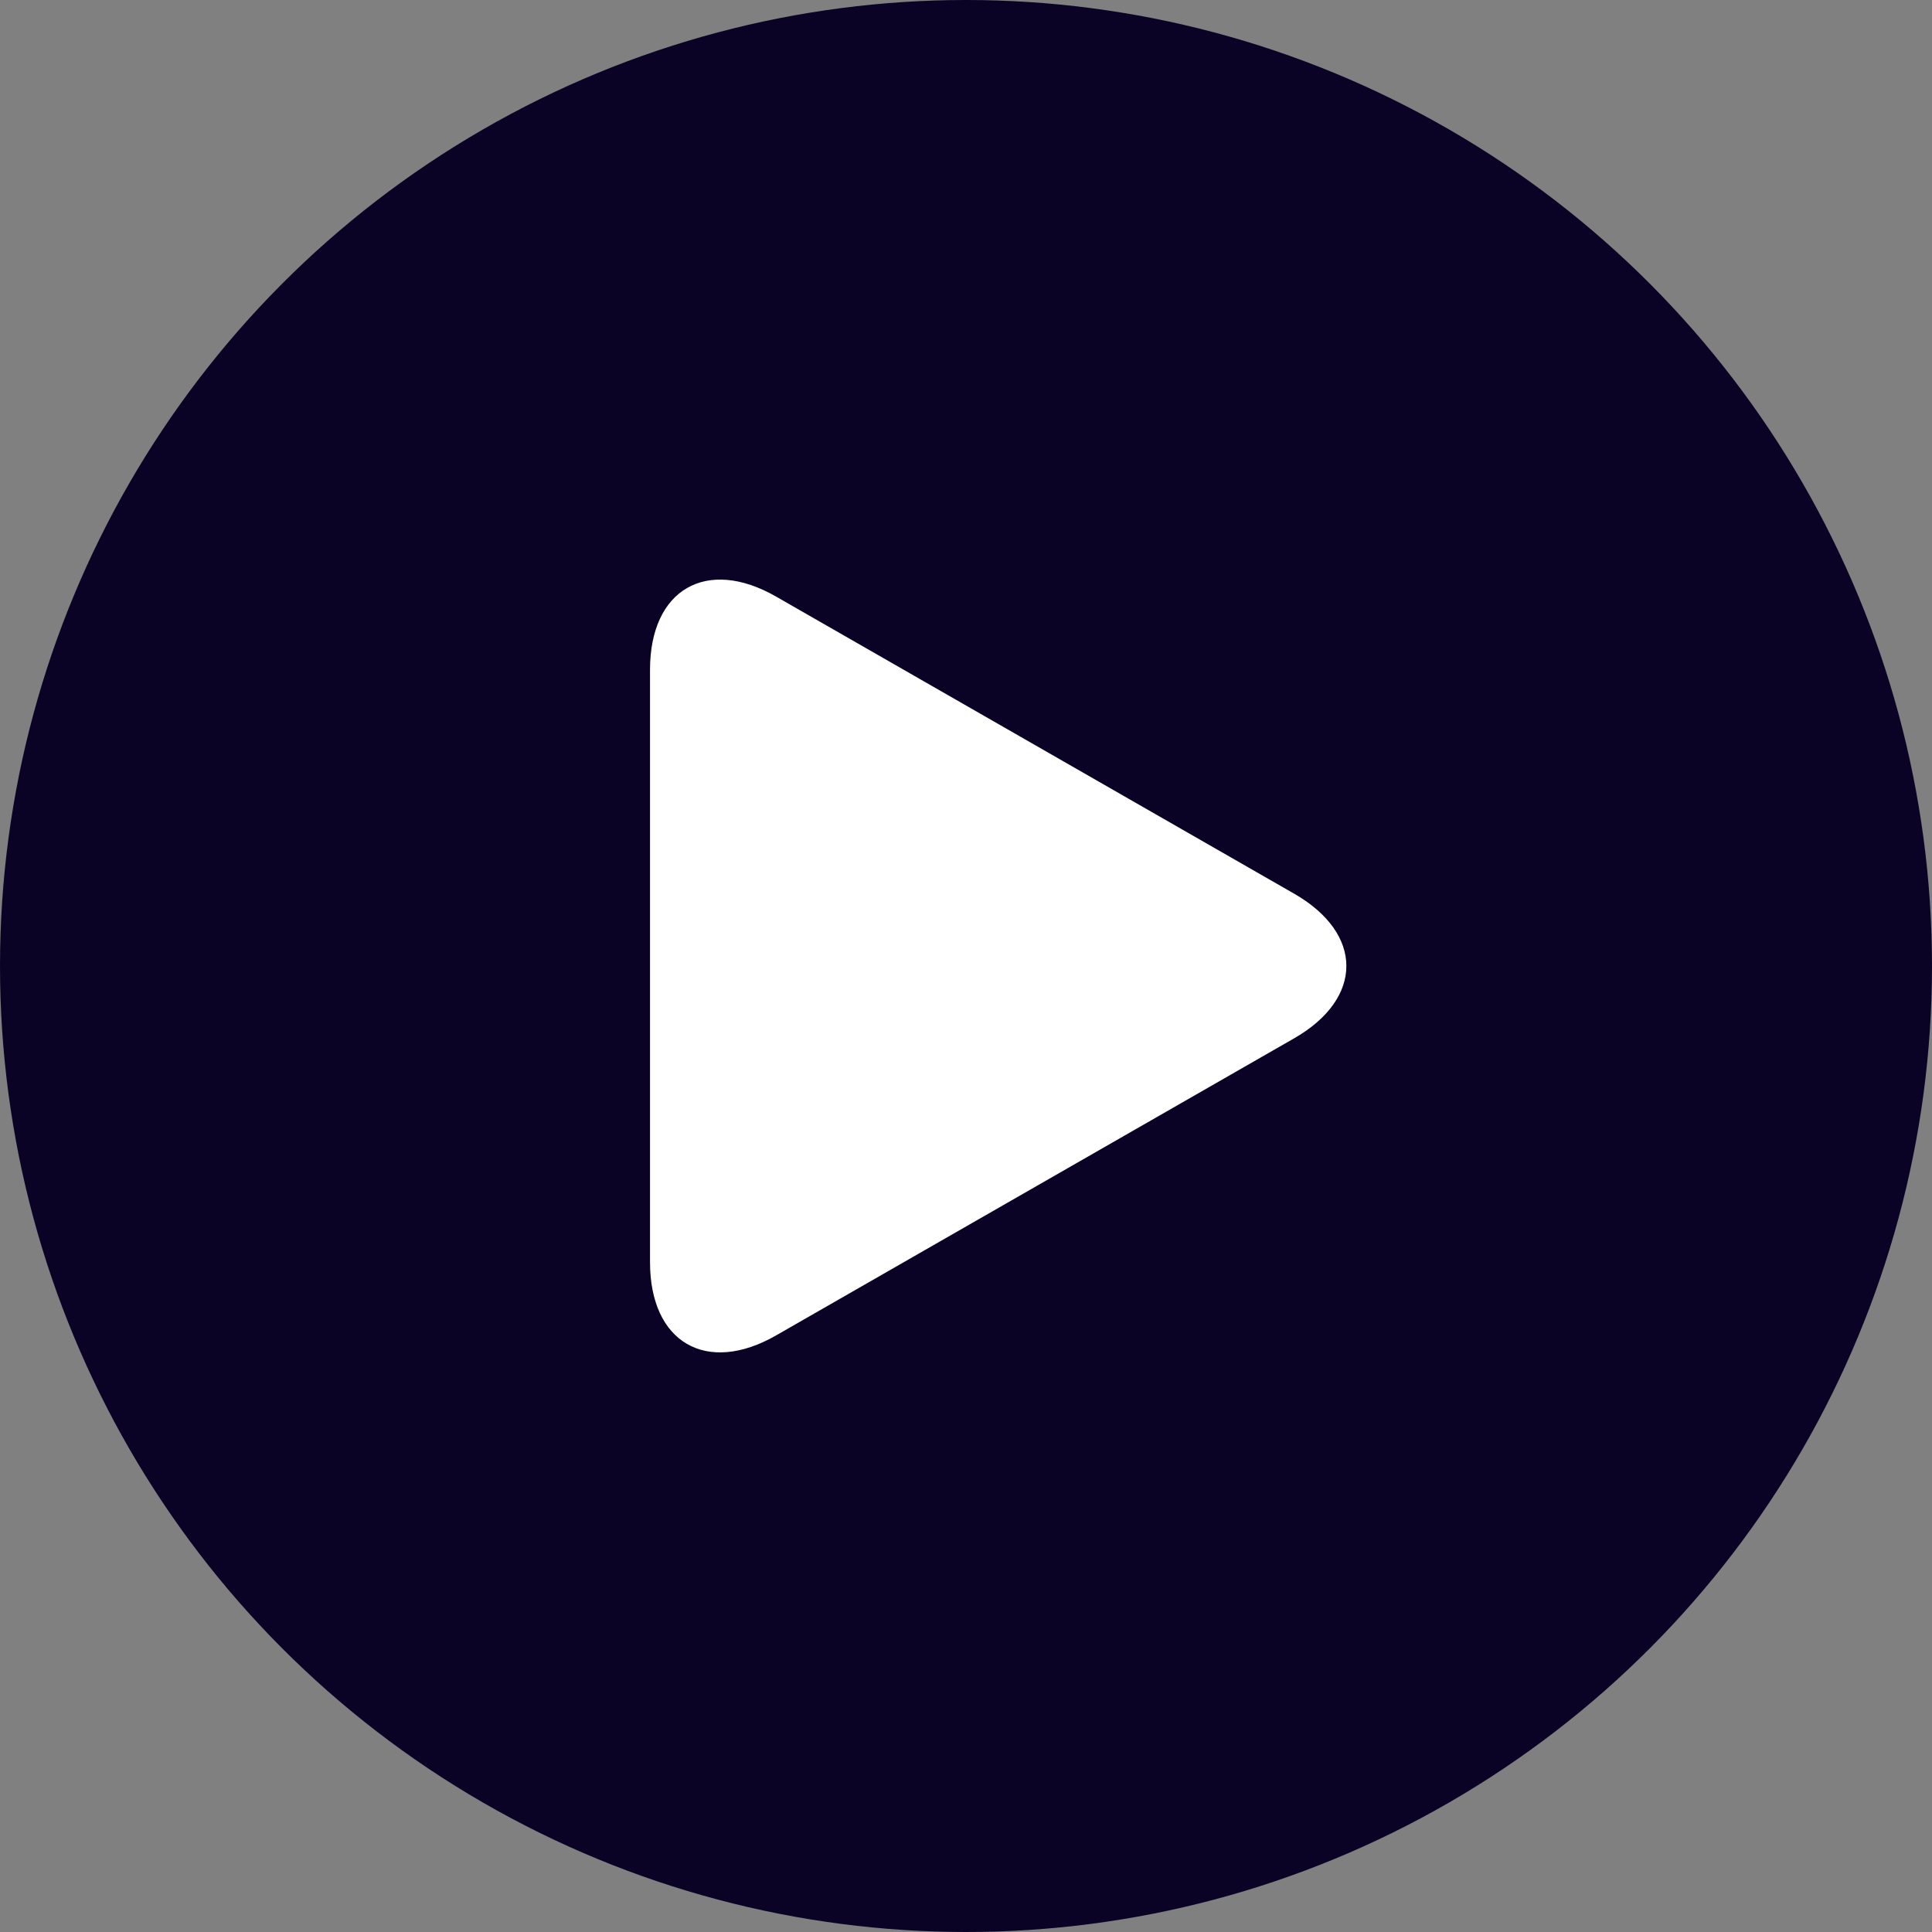 <svg width="60" height="60" viewBox="0 0 60 60" fill="none" xmlns="http://www.w3.org/2000/svg">
<rect x="0" y="0" width="60" height="60" fill="#808080" stroke="none"/>
<circle cx="30" cy="30" r="30" fill="#0B0326"/>
<path d="M24.105 18.529C21.942 17.288 20.187 18.305 20.187 20.798V39.2C20.187 41.696 21.942 42.711 24.105 41.471L40.189 32.247C42.354 31.006 42.354 28.994 40.189 27.753L24.105 18.529Z" fill="white"/>
</svg>
